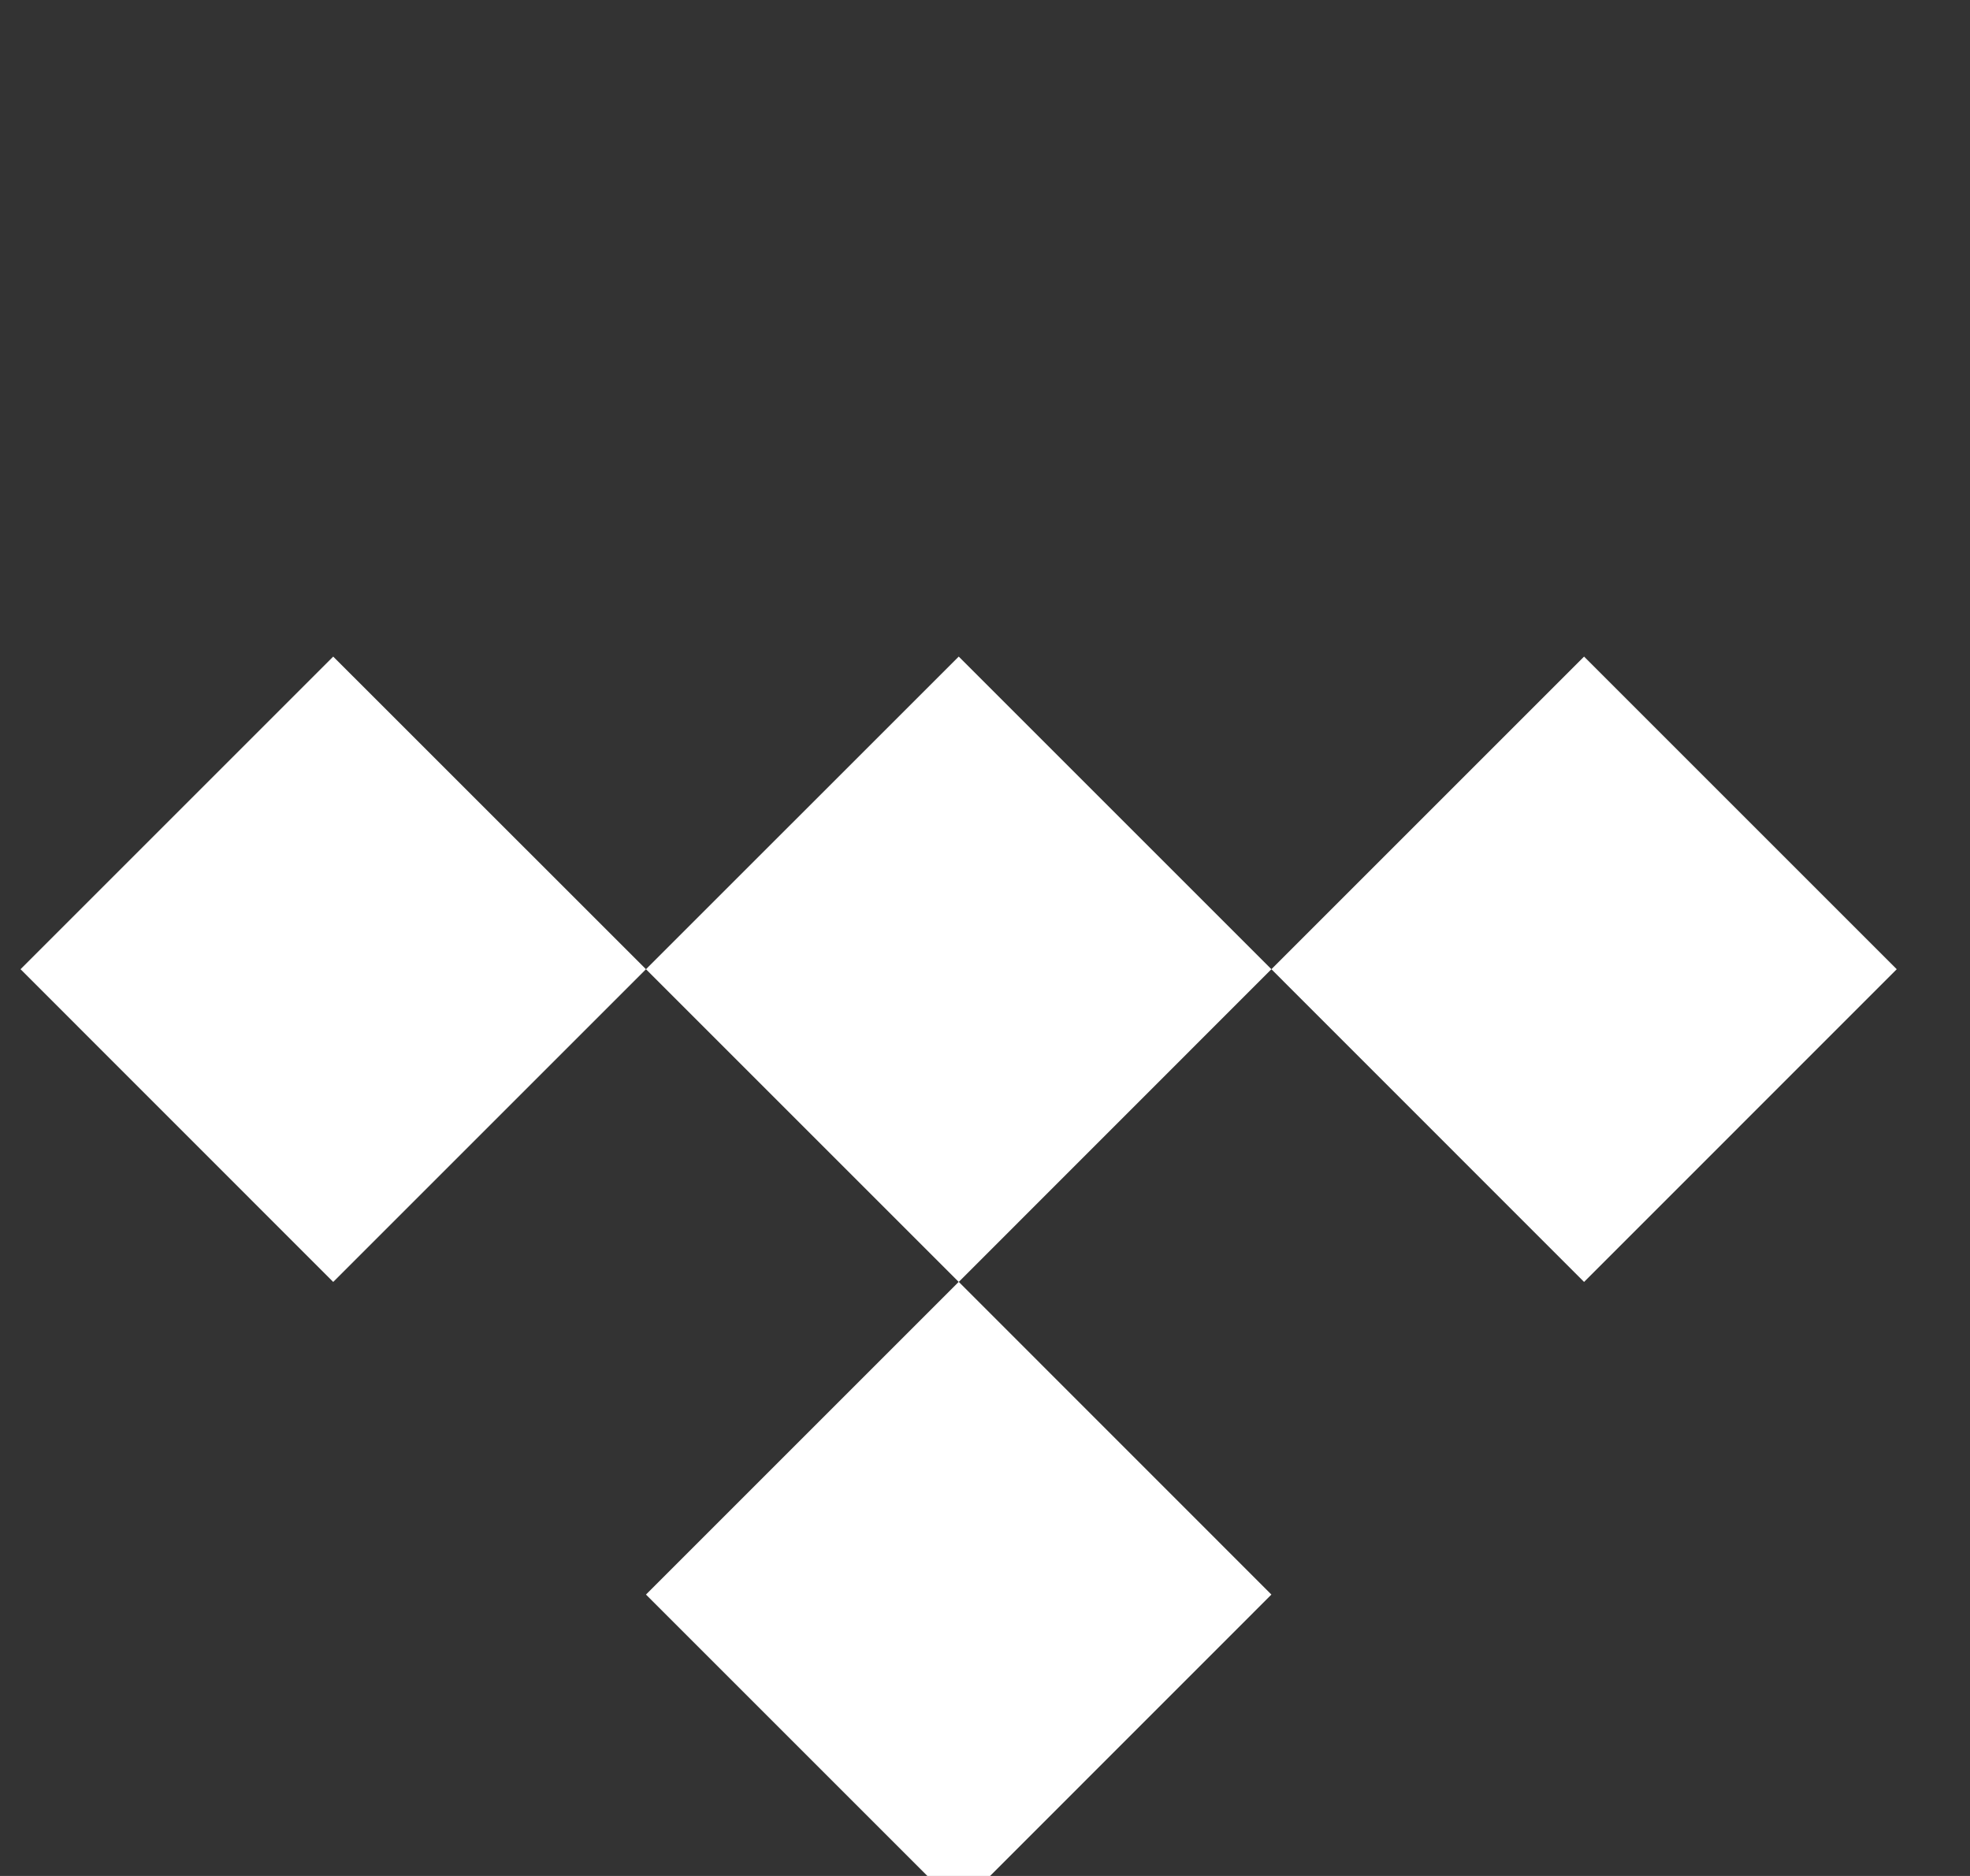 <svg width="21" height="20" viewBox="0 0 21 20" fill="none" xmlns="http://www.w3.org/2000/svg">
<rect x="0" y="0" width="21" height="20" fill="#333333" stroke="none"/>
<g clip-path="url(#clip0_1715_2848)">
<path d="M13.553 10.333L10.22 13.667L6.886 10.333L10.22 7L13.553 10.333Z" fill="white"/>
<path d="M13.553 17L10.22 20.334L6.886 17L10.22 13.666L13.553 17Z" fill="white"/>
<path d="M6.886 10.333L3.552 13.667L0.219 10.333L3.552 7L6.886 10.333Z" fill="white"/>
<path d="M20.219 10.333L16.886 13.667L13.553 10.333L16.886 7L20.219 10.333Z" fill="white"/>
</g>
<defs>
<clipPath id="clip0_1715_2848">
<rect width="20" height="20" fill="white" transform="translate(0.219)"/>
</clipPath>
</defs>
</svg>
